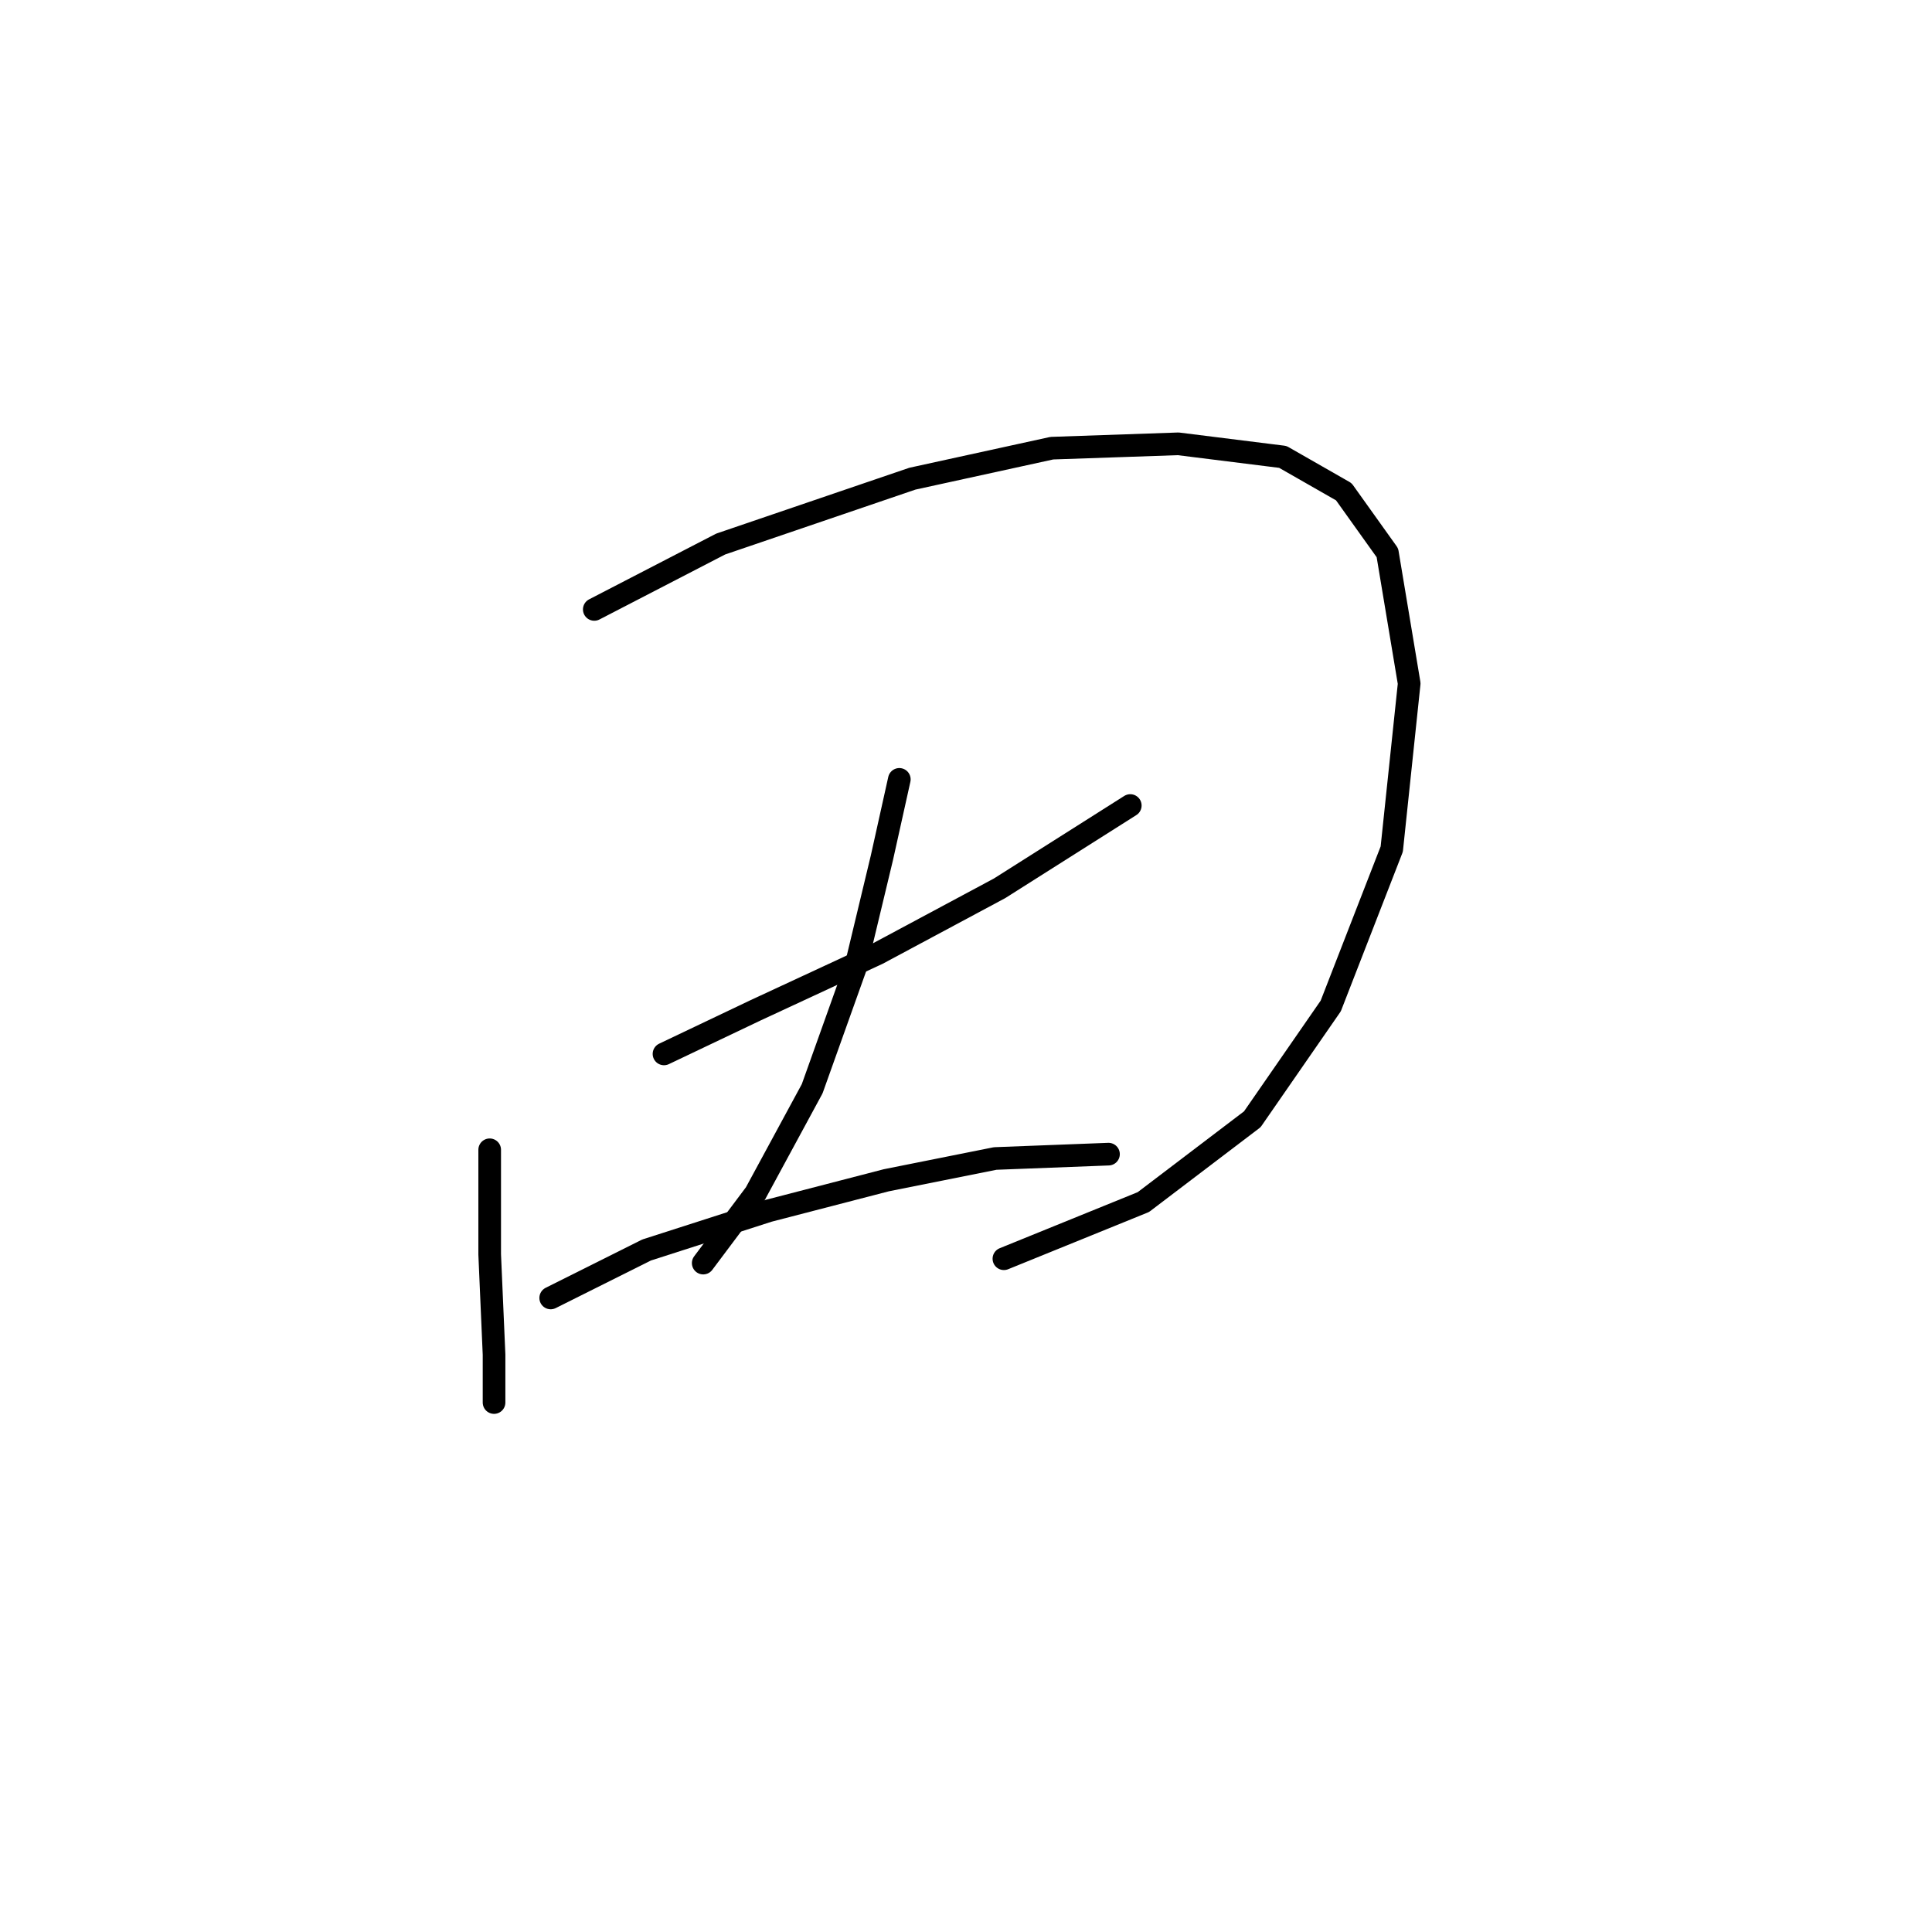 <?xml version="1.0" standalone="no"?>
    <svg width="256" height="256" xmlns="http://www.w3.org/2000/svg" version="1.1">
    <polyline stroke="black" stroke-width="3" stroke-linecap="round" fill="transparent" stroke-linejoin="round" points="64.886 152.352 64.886 166.211 65.464 179.492 65.464 185.843 65.464 185.843 65.464 185.843 " />
        <polyline stroke="black" stroke-width="3" stroke-linecap="round" fill="transparent" stroke-linejoin="round" points="78.745 80.751 95.49 72.09 120.897 63.428 139.375 59.386 156.12 58.809 169.979 60.541 178.062 65.161 183.837 73.245 186.724 90.567 184.414 112.51 176.33 133.297 165.937 148.31 151.501 159.282 133.023 166.788 133.023 166.788 " />
        <polyline stroke="black" stroke-width="3" stroke-linecap="round" fill="transparent" stroke-linejoin="round" points="87.983 139.649 100.109 133.875 116.278 126.368 132.446 117.707 149.768 106.736 149.768 106.736 " />
        <polyline stroke="black" stroke-width="3" stroke-linecap="round" fill="transparent" stroke-linejoin="round" points="119.165 103.271 116.855 113.665 113.39 128.1 107.616 144.268 100.109 158.127 93.18 167.366 93.18 167.366 " />
        <polyline stroke="black" stroke-width="3" stroke-linecap="round" fill="transparent" stroke-linejoin="round" points="72.97 171.985 85.674 165.633 101.842 160.436 117.432 156.394 131.868 153.507 146.881 152.93 146.881 152.93 " />
        </svg>